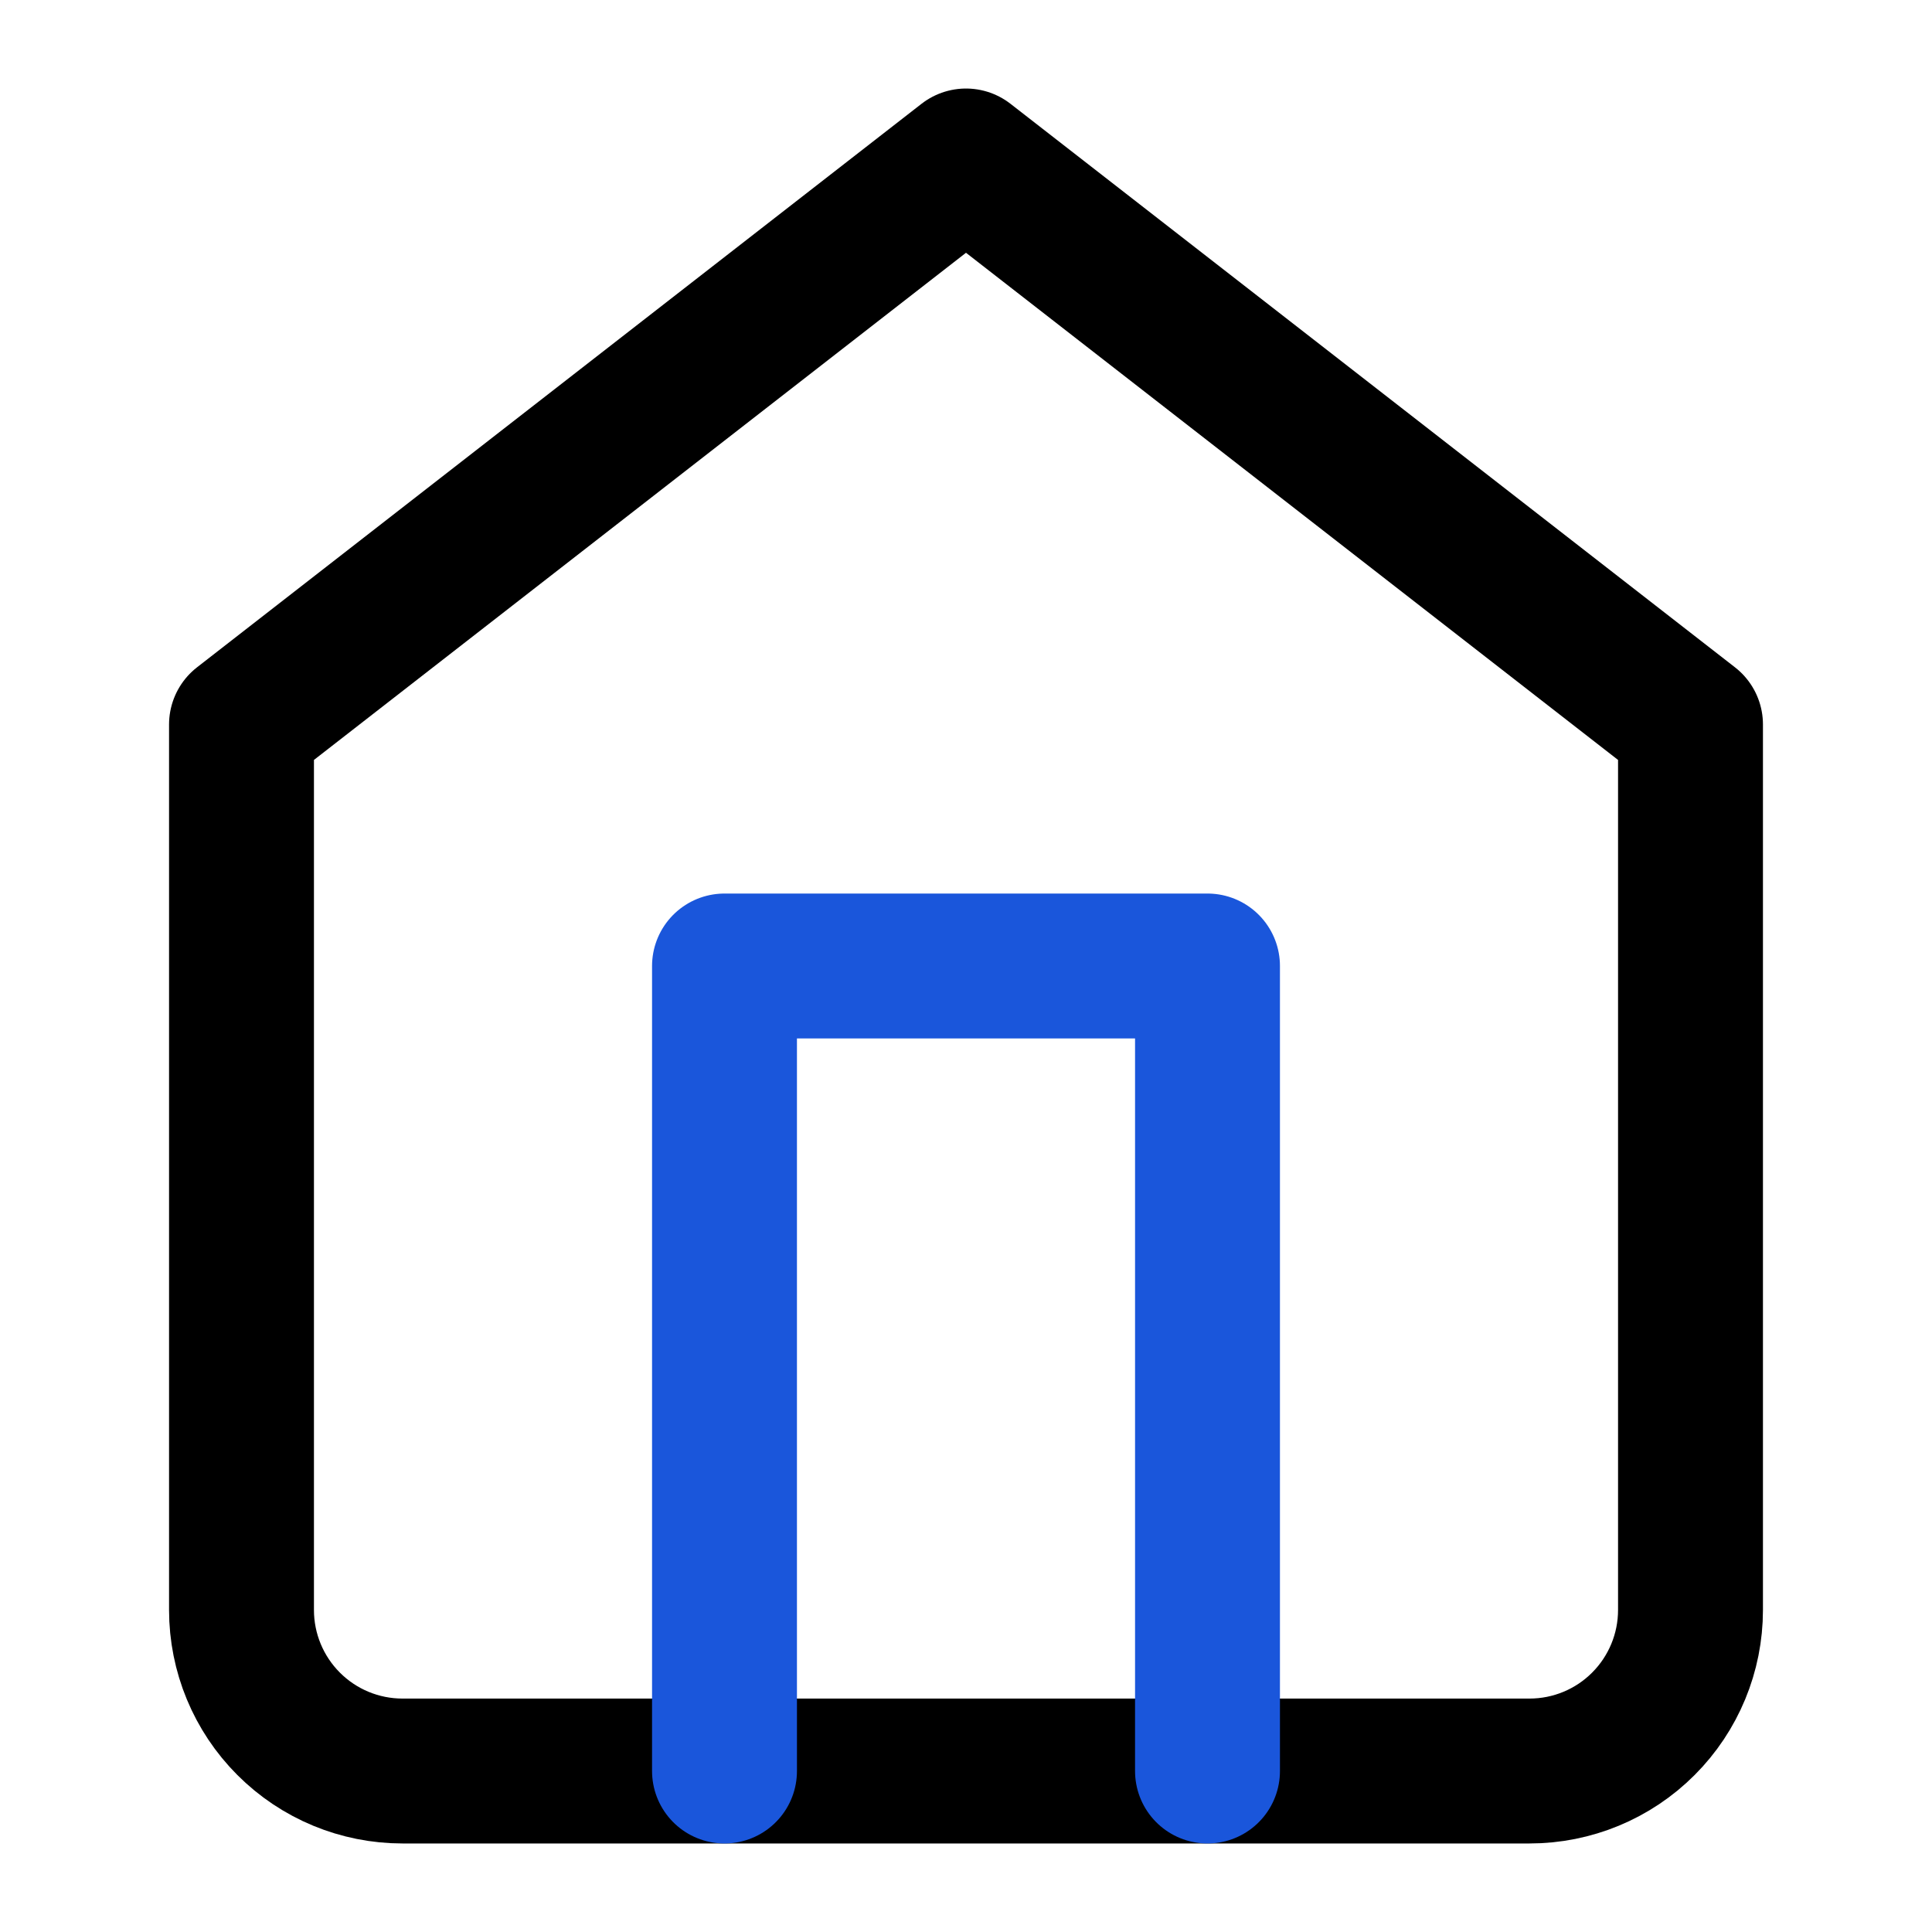 <svg width="40" height="40" viewBox="0 0 40 40" fill="none" xmlns="http://www.w3.org/2000/svg">
    <path d="M5 15L20 3.333L35 15V33.333C35 34.217 34.649 35.065 34.024 35.69C33.399 36.316 32.551 36.667 31.667 36.667H8.333C7.449 36.667 6.601 36.316 5.976 35.69C5.351 35.065 5 34.217 5 33.333V15Z" stroke="black" stroke-width="3" stroke-linecap="round" stroke-linejoin="round"/>
    <path d="M15 36.667V20H25V36.667" stroke="#1A56DB" stroke-width="3" stroke-linecap="round" stroke-linejoin="round"/>
    </svg>
    
